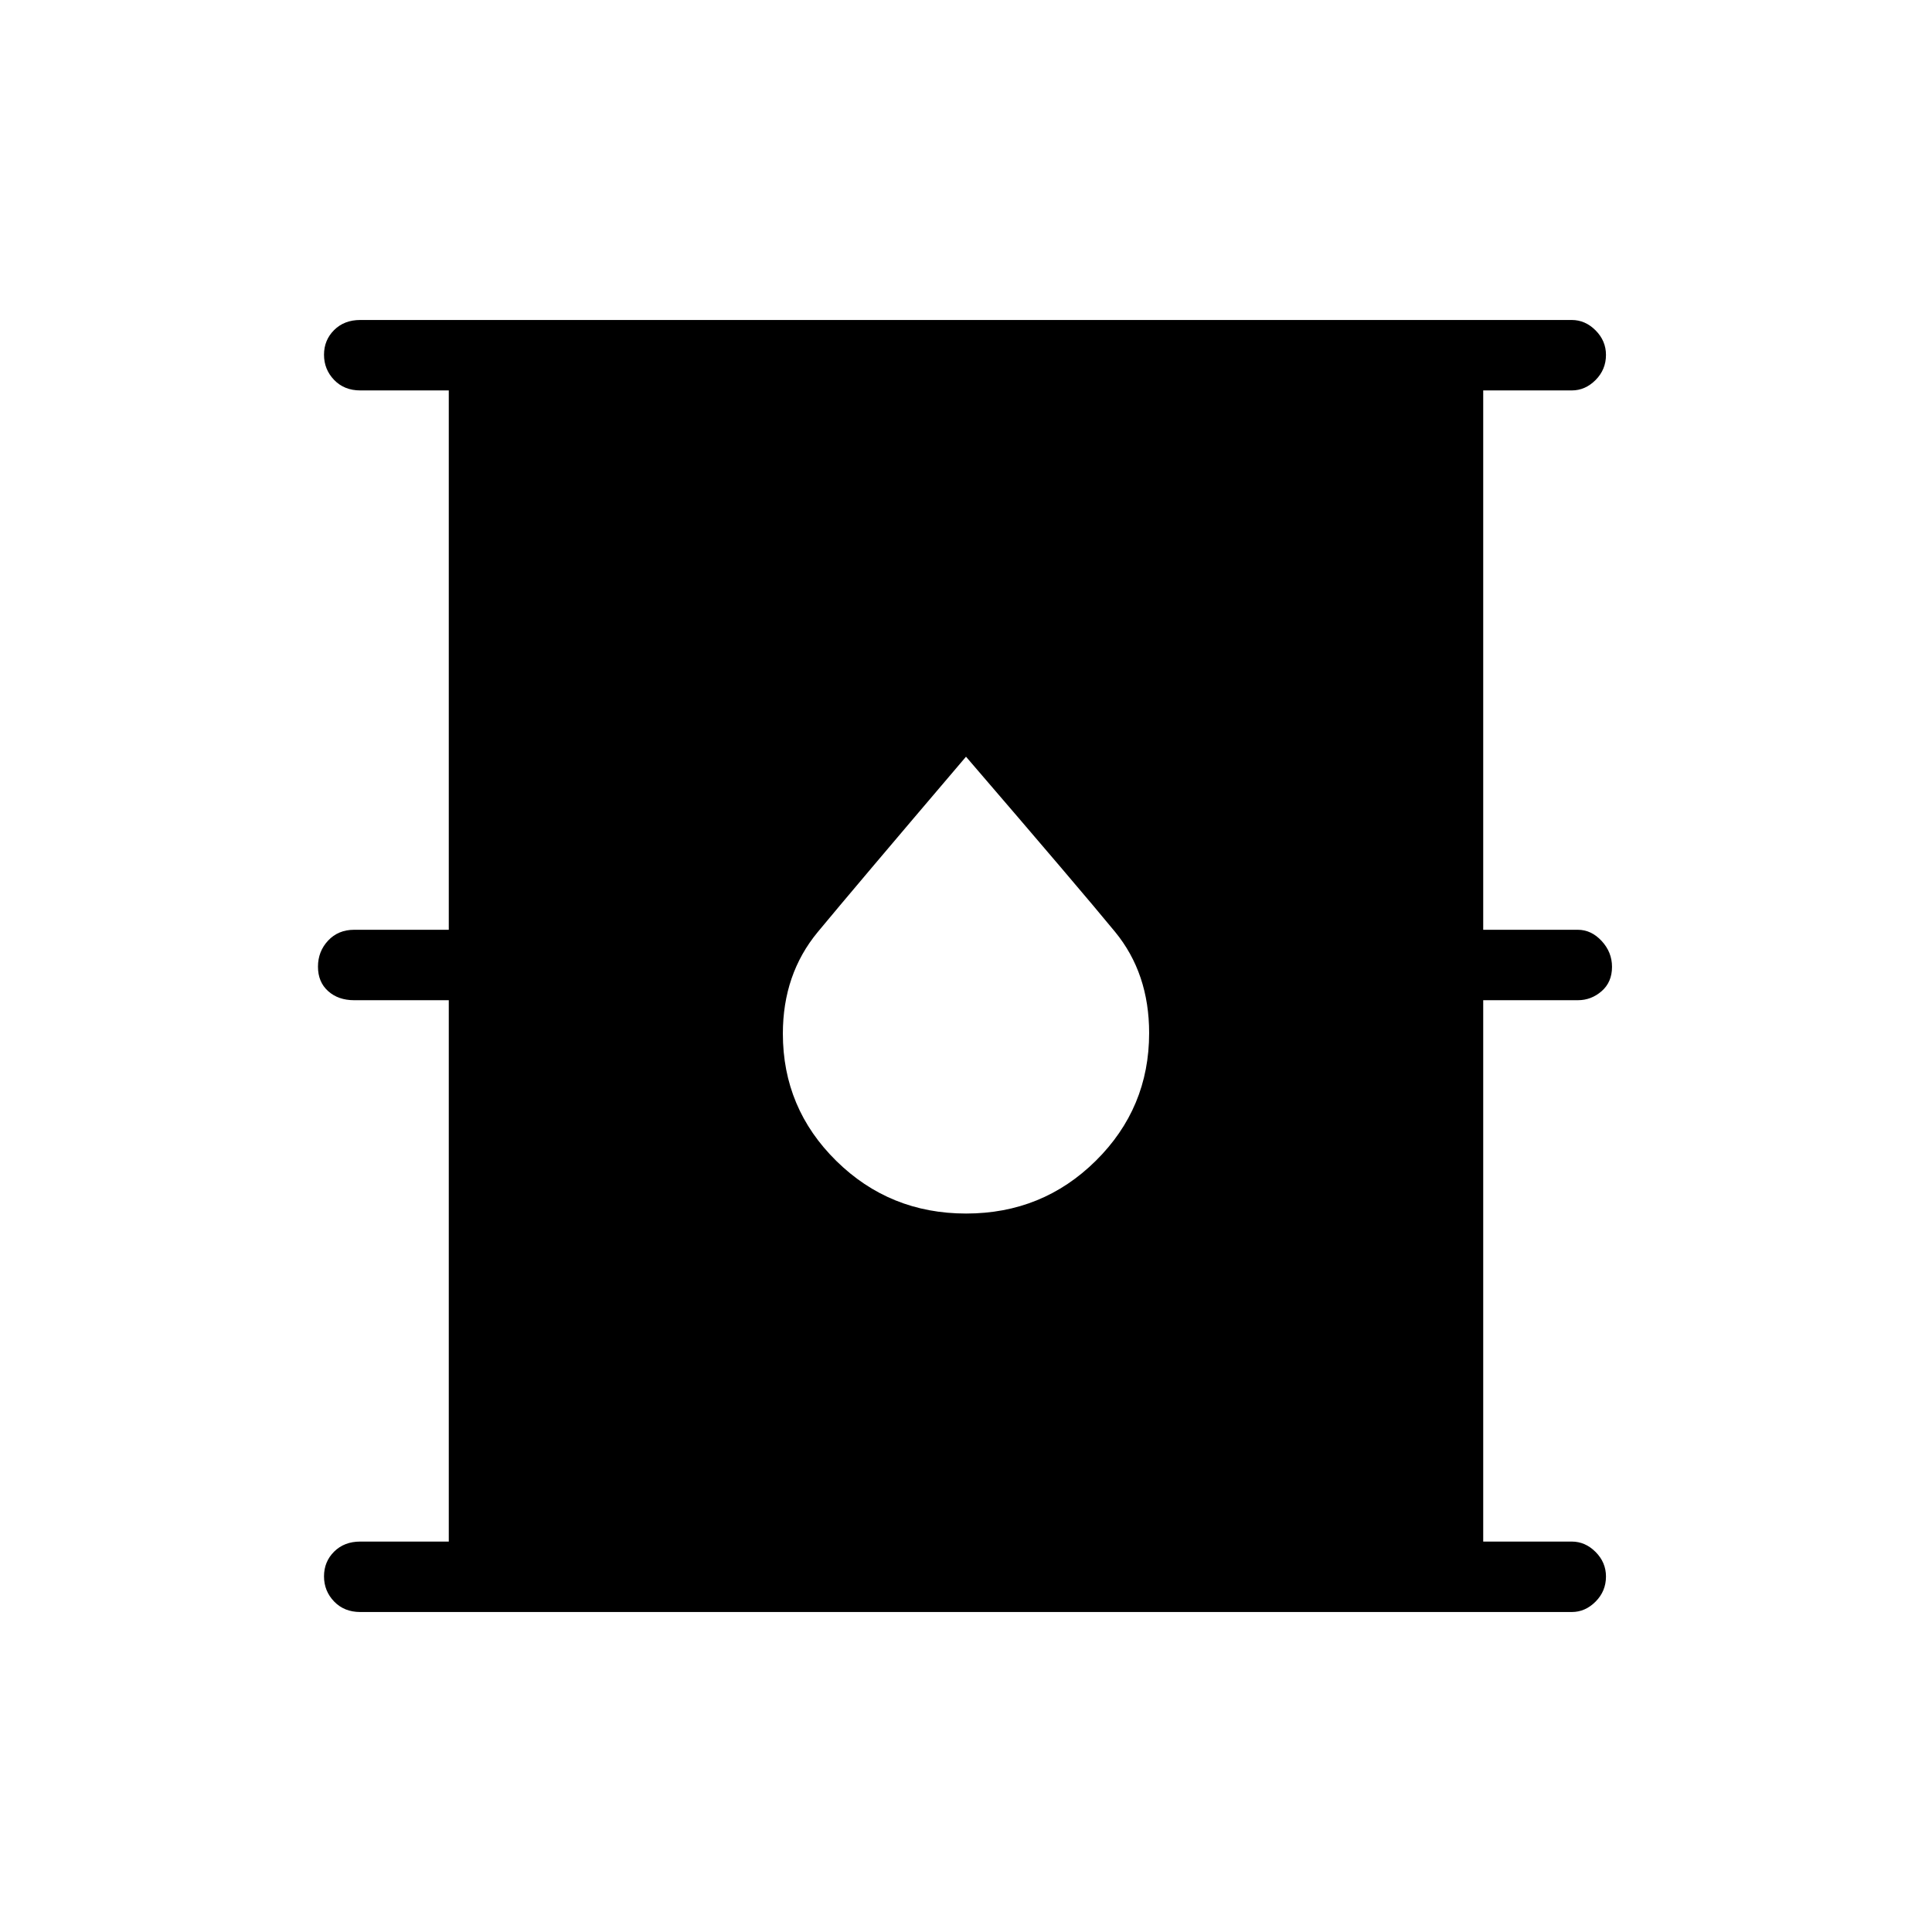 <svg xmlns="http://www.w3.org/2000/svg" height="48" viewBox="0 -960 960 960" width="48"><path d="M179-159q-7.95 0-12.98-5.22-5.02-5.22-5.02-12.5t5.02-12.28q5.03-5 12.98-5h44v-269h-47q-7.95 0-12.98-4.54-5.02-4.53-5.02-12.11 0-7.58 5.02-12.96Q168.05-498 176-498h47v-268h-44q-7.95 0-12.98-5.22-5.02-5.22-5.02-12.5t5.02-12.28q5.03-5 12.98-5h602q6.7 0 11.85 5.17 5.15 5.18 5.15 12.18 0 7.28-5.15 12.47Q787.7-766 781-766h-44v268h47q6.7 0 11.85 5.56 5.15 5.56 5.15 12.86 0 7.58-5.15 12.08T784-463h-47v269h44q6.7 0 11.85 5.17 5.15 5.18 5.15 12.18 0 7.28-5.15 12.47Q787.7-159 781-159H179Zm301.06-198q37.94 0 64.44-26.22t26.5-63.46q0-29.68-16.94-50.3Q537.13-517.6 480-584q-56.37 66.21-73.69 87.15Q389-475.91 389-446.39q0 37.1 26.56 63.25Q442.12-357 480.06-357Z"/></svg>